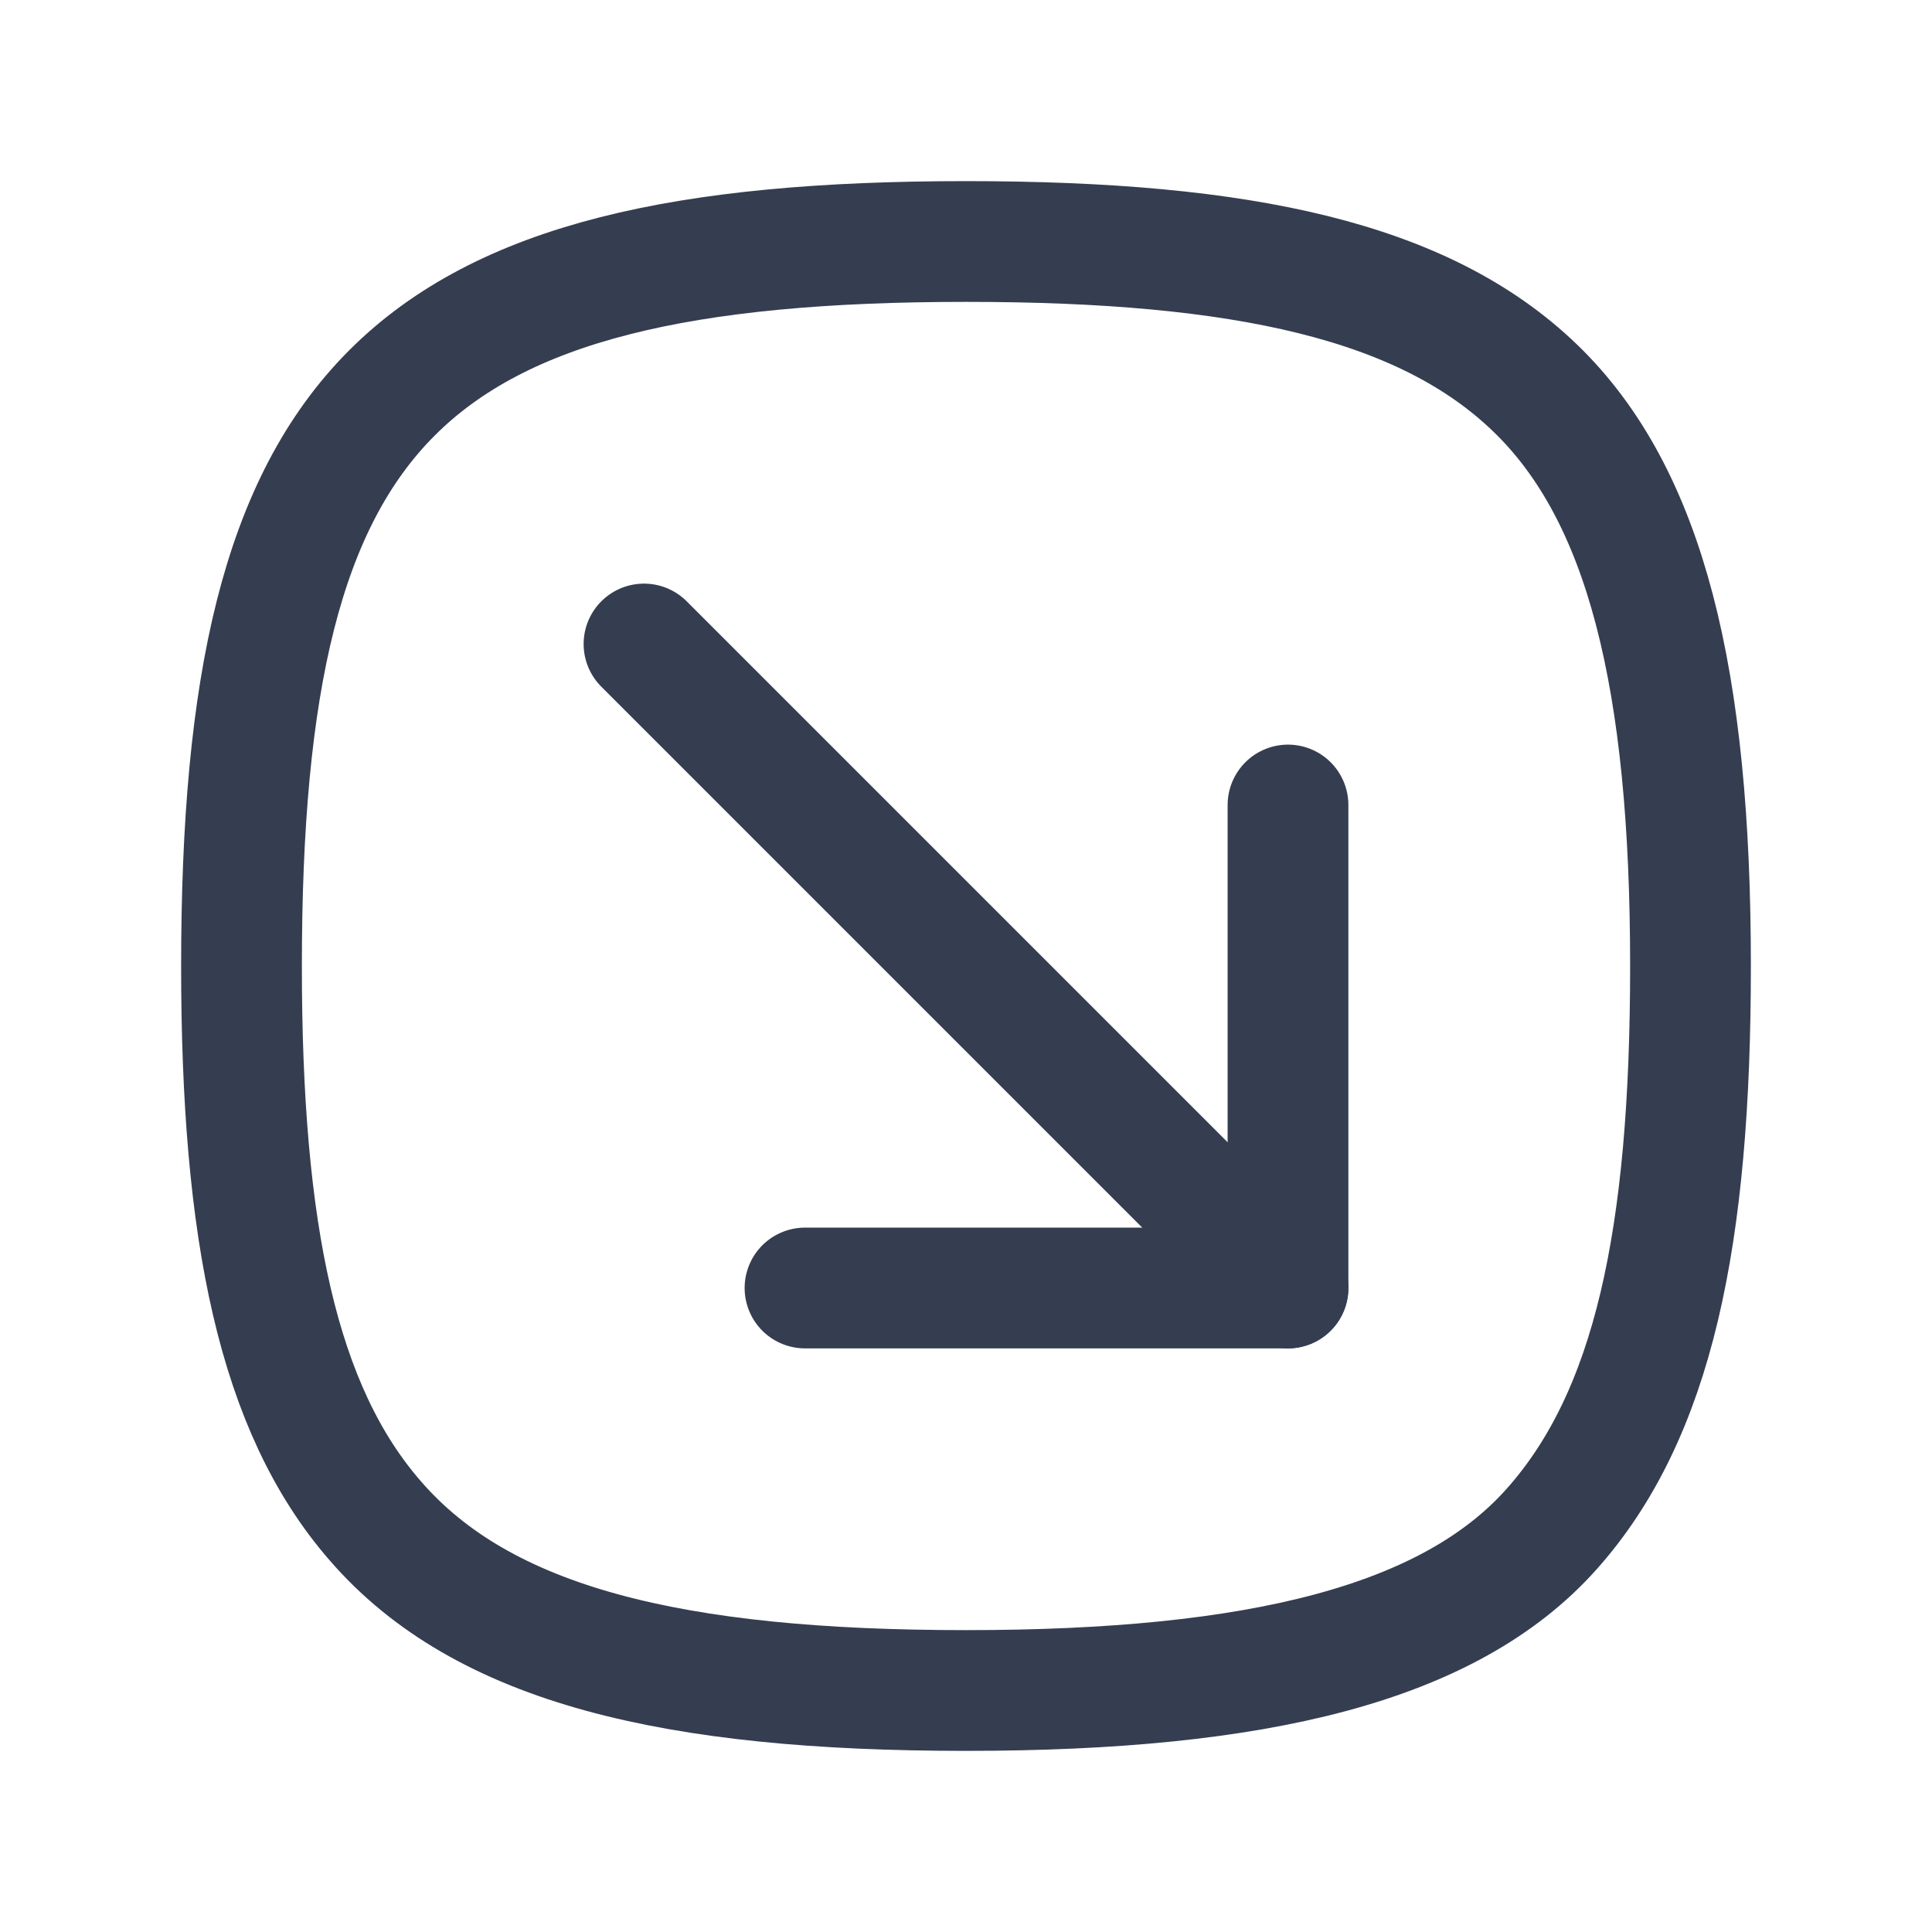 <svg width="24" height="24" viewBox="0 0 24 24" fill="none" xmlns="http://www.w3.org/2000/svg">
<path d="M12 3C15.45 3 17.69 3.49 19.07 4.82C20.45 6.15 21 8.45 21 12C21 15.37 20.54 17.58 19.27 19C18 20.42 15.63 21 12 21C8.37 21 6 20.44 4.66 18.89C3.45 17.5 3 15.31 3 12C3 8.5 3.5 6.25 4.87 4.88C6.24 3.51 8.5 3 12 3Z" stroke="#353E50" stroke-width="1.5" stroke-linecap="round" stroke-linejoin="round"/>
<path d="M8 8L16 16" stroke="#353E50" stroke-width="1.5" stroke-linecap="round" stroke-linejoin="round"/>
<path d="M16 10L16 16L10 16" stroke="#353E50" stroke-width="1.5" stroke-linecap="round" stroke-linejoin="round"/>
</svg>

